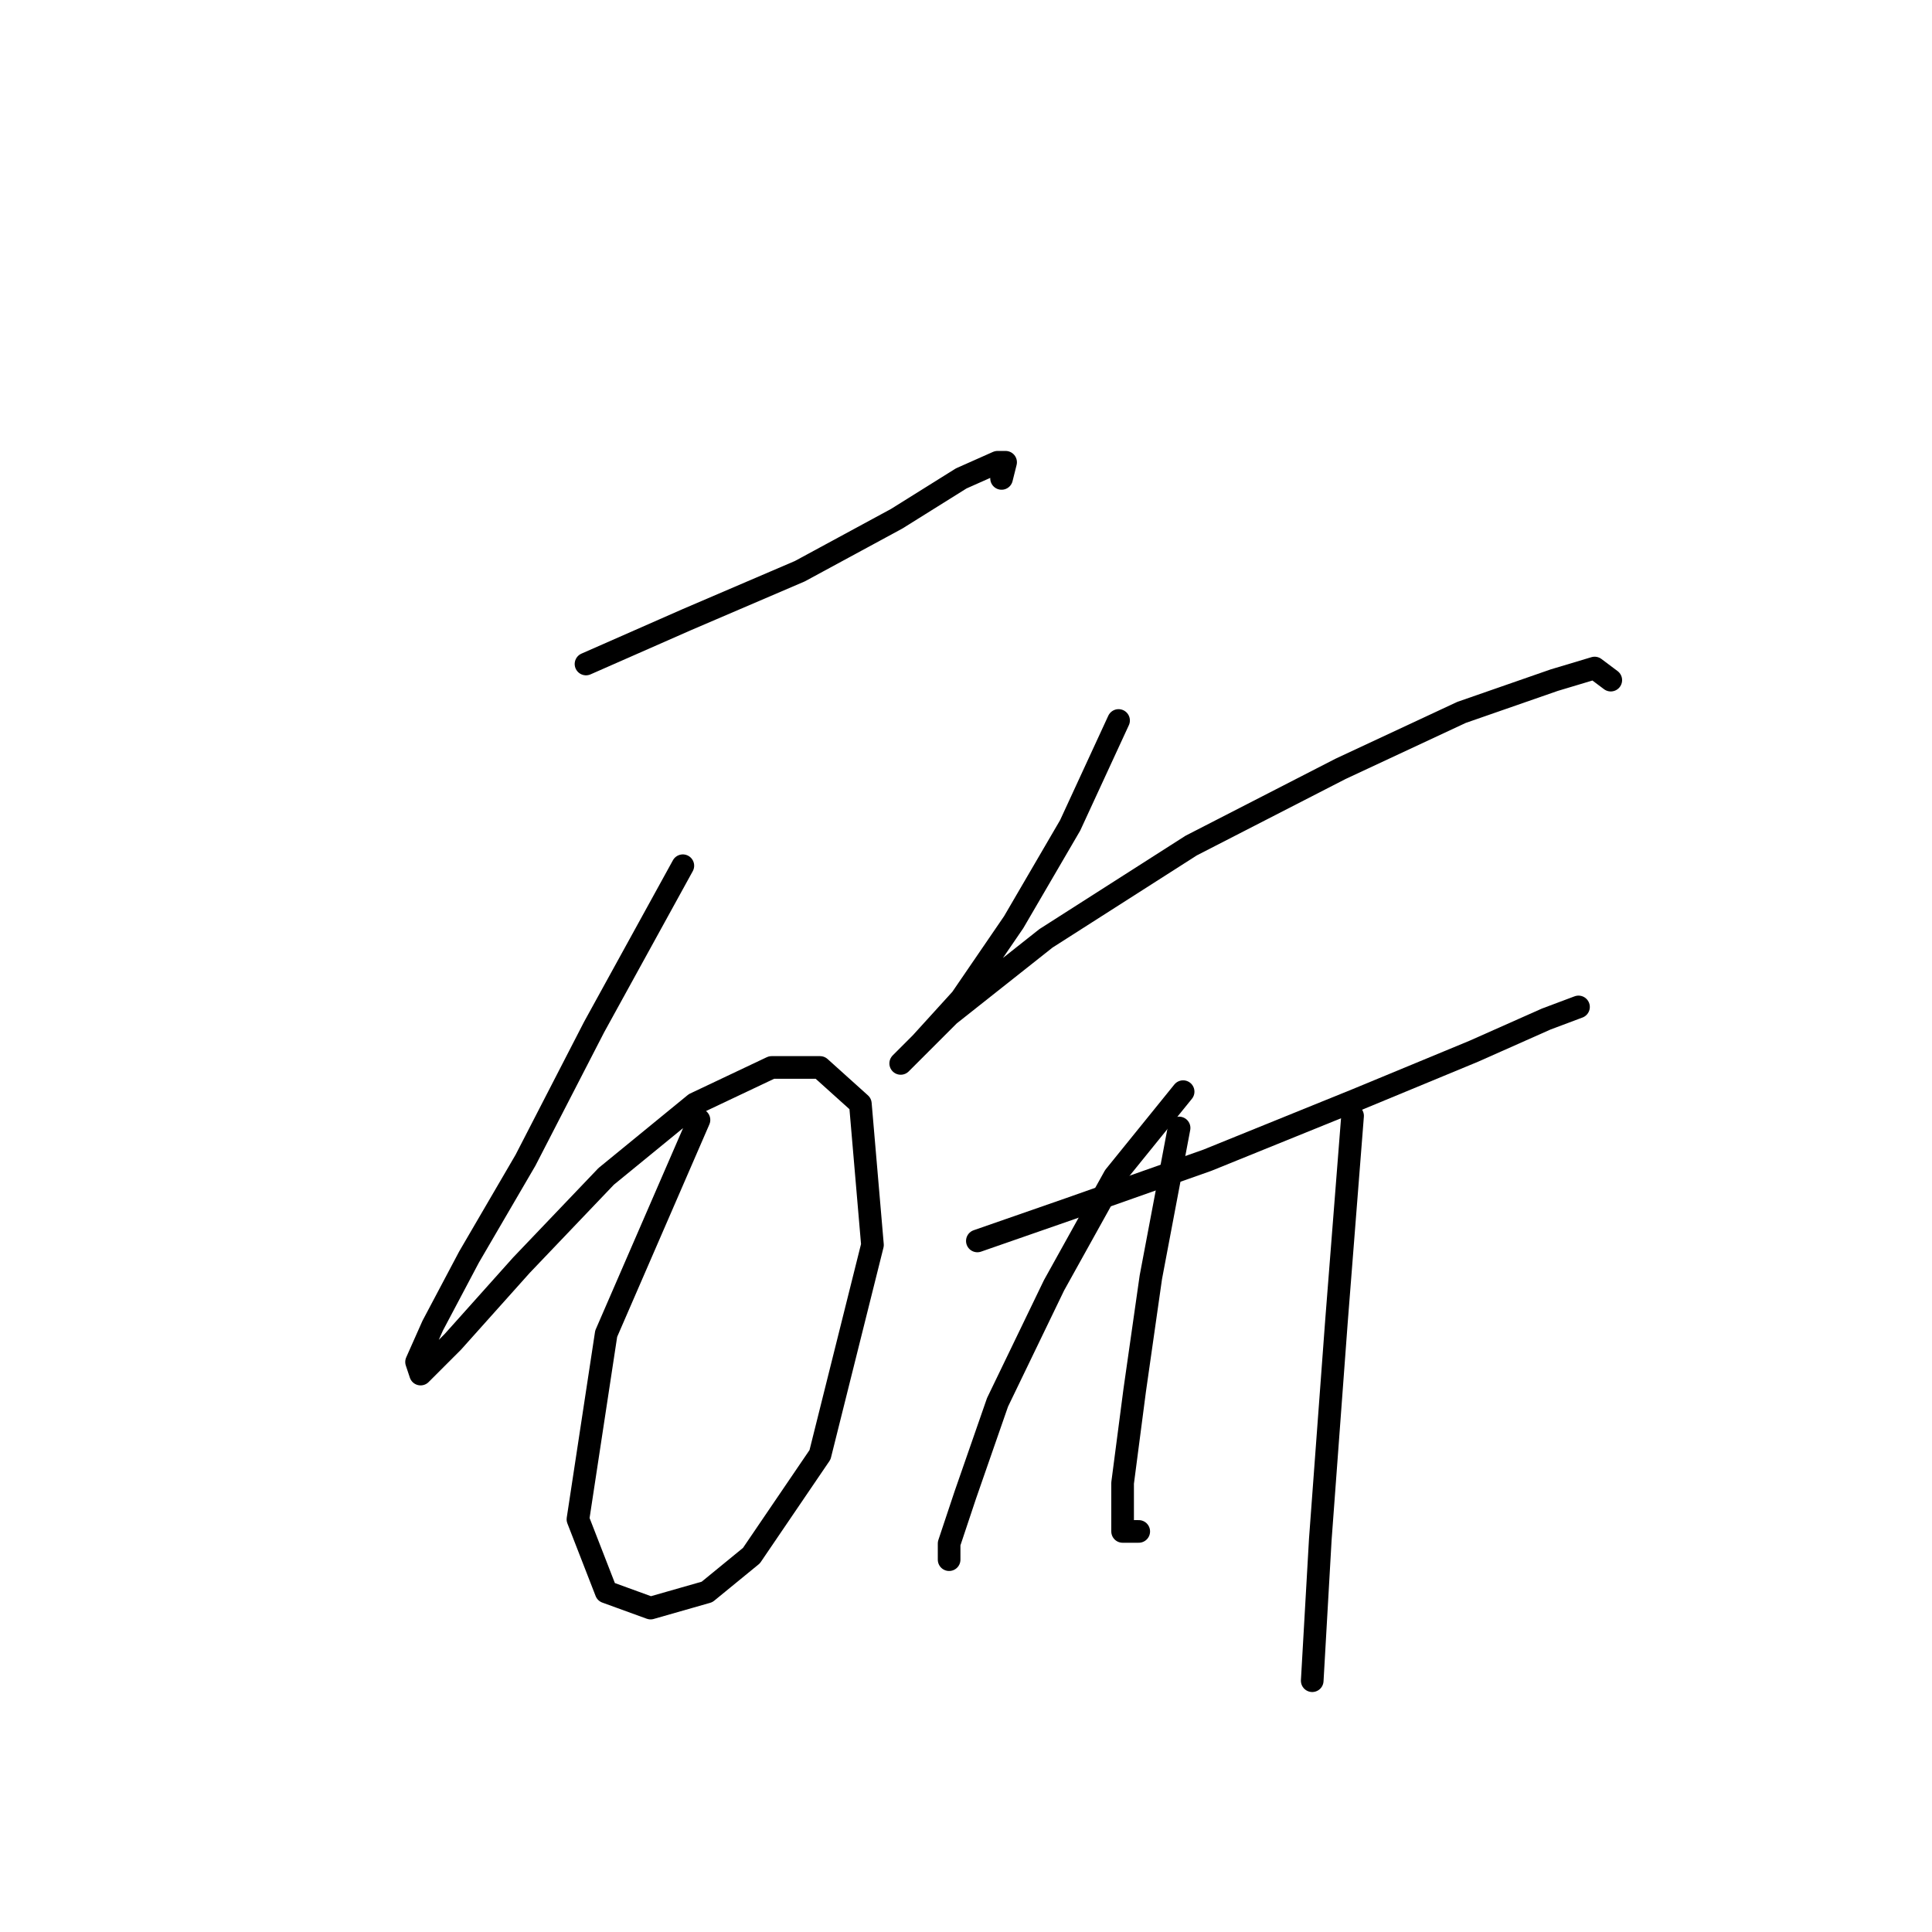 <?xml version="1.0" standalone="no"?>
    <svg width="256" height="256" xmlns="http://www.w3.org/2000/svg" version="1.1">
    <polyline stroke="black" stroke-width="3" stroke-linecap="round" fill="transparent" stroke-linejoin="round" points="77.649 87.983 91.014 82.103 105.983 75.687 118.813 68.738 127.367 63.392 132.178 61.253 133.248 61.253 132.713 63.392 132.713 63.392 " />
        <polyline stroke="black" stroke-width="3" stroke-linecap="round" fill="transparent" stroke-linejoin="round" points="90.48 114.713 78.719 136.097 69.63 153.739 62.146 166.569 57.335 175.657 55.196 180.468 55.731 182.072 60.008 177.795 69.096 167.638 80.322 155.877 92.084 146.254 102.241 141.443 108.656 141.443 114.002 146.254 115.606 164.965 108.656 192.764 99.568 206.129 93.687 210.941 86.203 213.079 80.322 210.941 76.58 201.318 80.322 176.726 92.618 148.393 92.618 148.393 " />
        <polyline stroke="black" stroke-width="3" stroke-linecap="round" fill="transparent" stroke-linejoin="round" points="148.216 95.467 141.801 109.367 134.317 122.197 127.367 132.355 122.021 138.235 119.348 140.908 120.417 139.839 125.763 134.493 138.594 124.336 157.839 112.04 177.619 101.883 193.657 94.398 205.953 90.121 211.299 88.518 213.437 90.121 213.437 90.121 " />
        <polyline stroke="black" stroke-width="3" stroke-linecap="round" fill="transparent" stroke-linejoin="round" points="129.505 164.431 141.801 160.154 159.977 153.739 179.758 145.72 195.261 139.304 204.884 135.028 209.16 133.424 209.16 133.424 " />
        <polyline stroke="black" stroke-width="3" stroke-linecap="round" fill="transparent" stroke-linejoin="round" points="156.77 144.65 147.682 155.877 139.663 170.311 132.178 185.814 127.902 198.11 125.763 204.525 125.763 206.664 125.763 206.664 " />
        <polyline stroke="black" stroke-width="3" stroke-linecap="round" fill="transparent" stroke-linejoin="round" points="156.235 149.462 152.493 169.242 150.355 184.211 148.751 196.506 148.751 202.922 150.889 202.922 150.889 202.922 " />
        <polyline stroke="black" stroke-width="3" stroke-linecap="round" fill="transparent" stroke-linejoin="round" points="179.223 147.858 177.085 175.122 176.015 189.557 174.946 203.991 173.877 222.702 173.877 222.702 " />
        </svg>